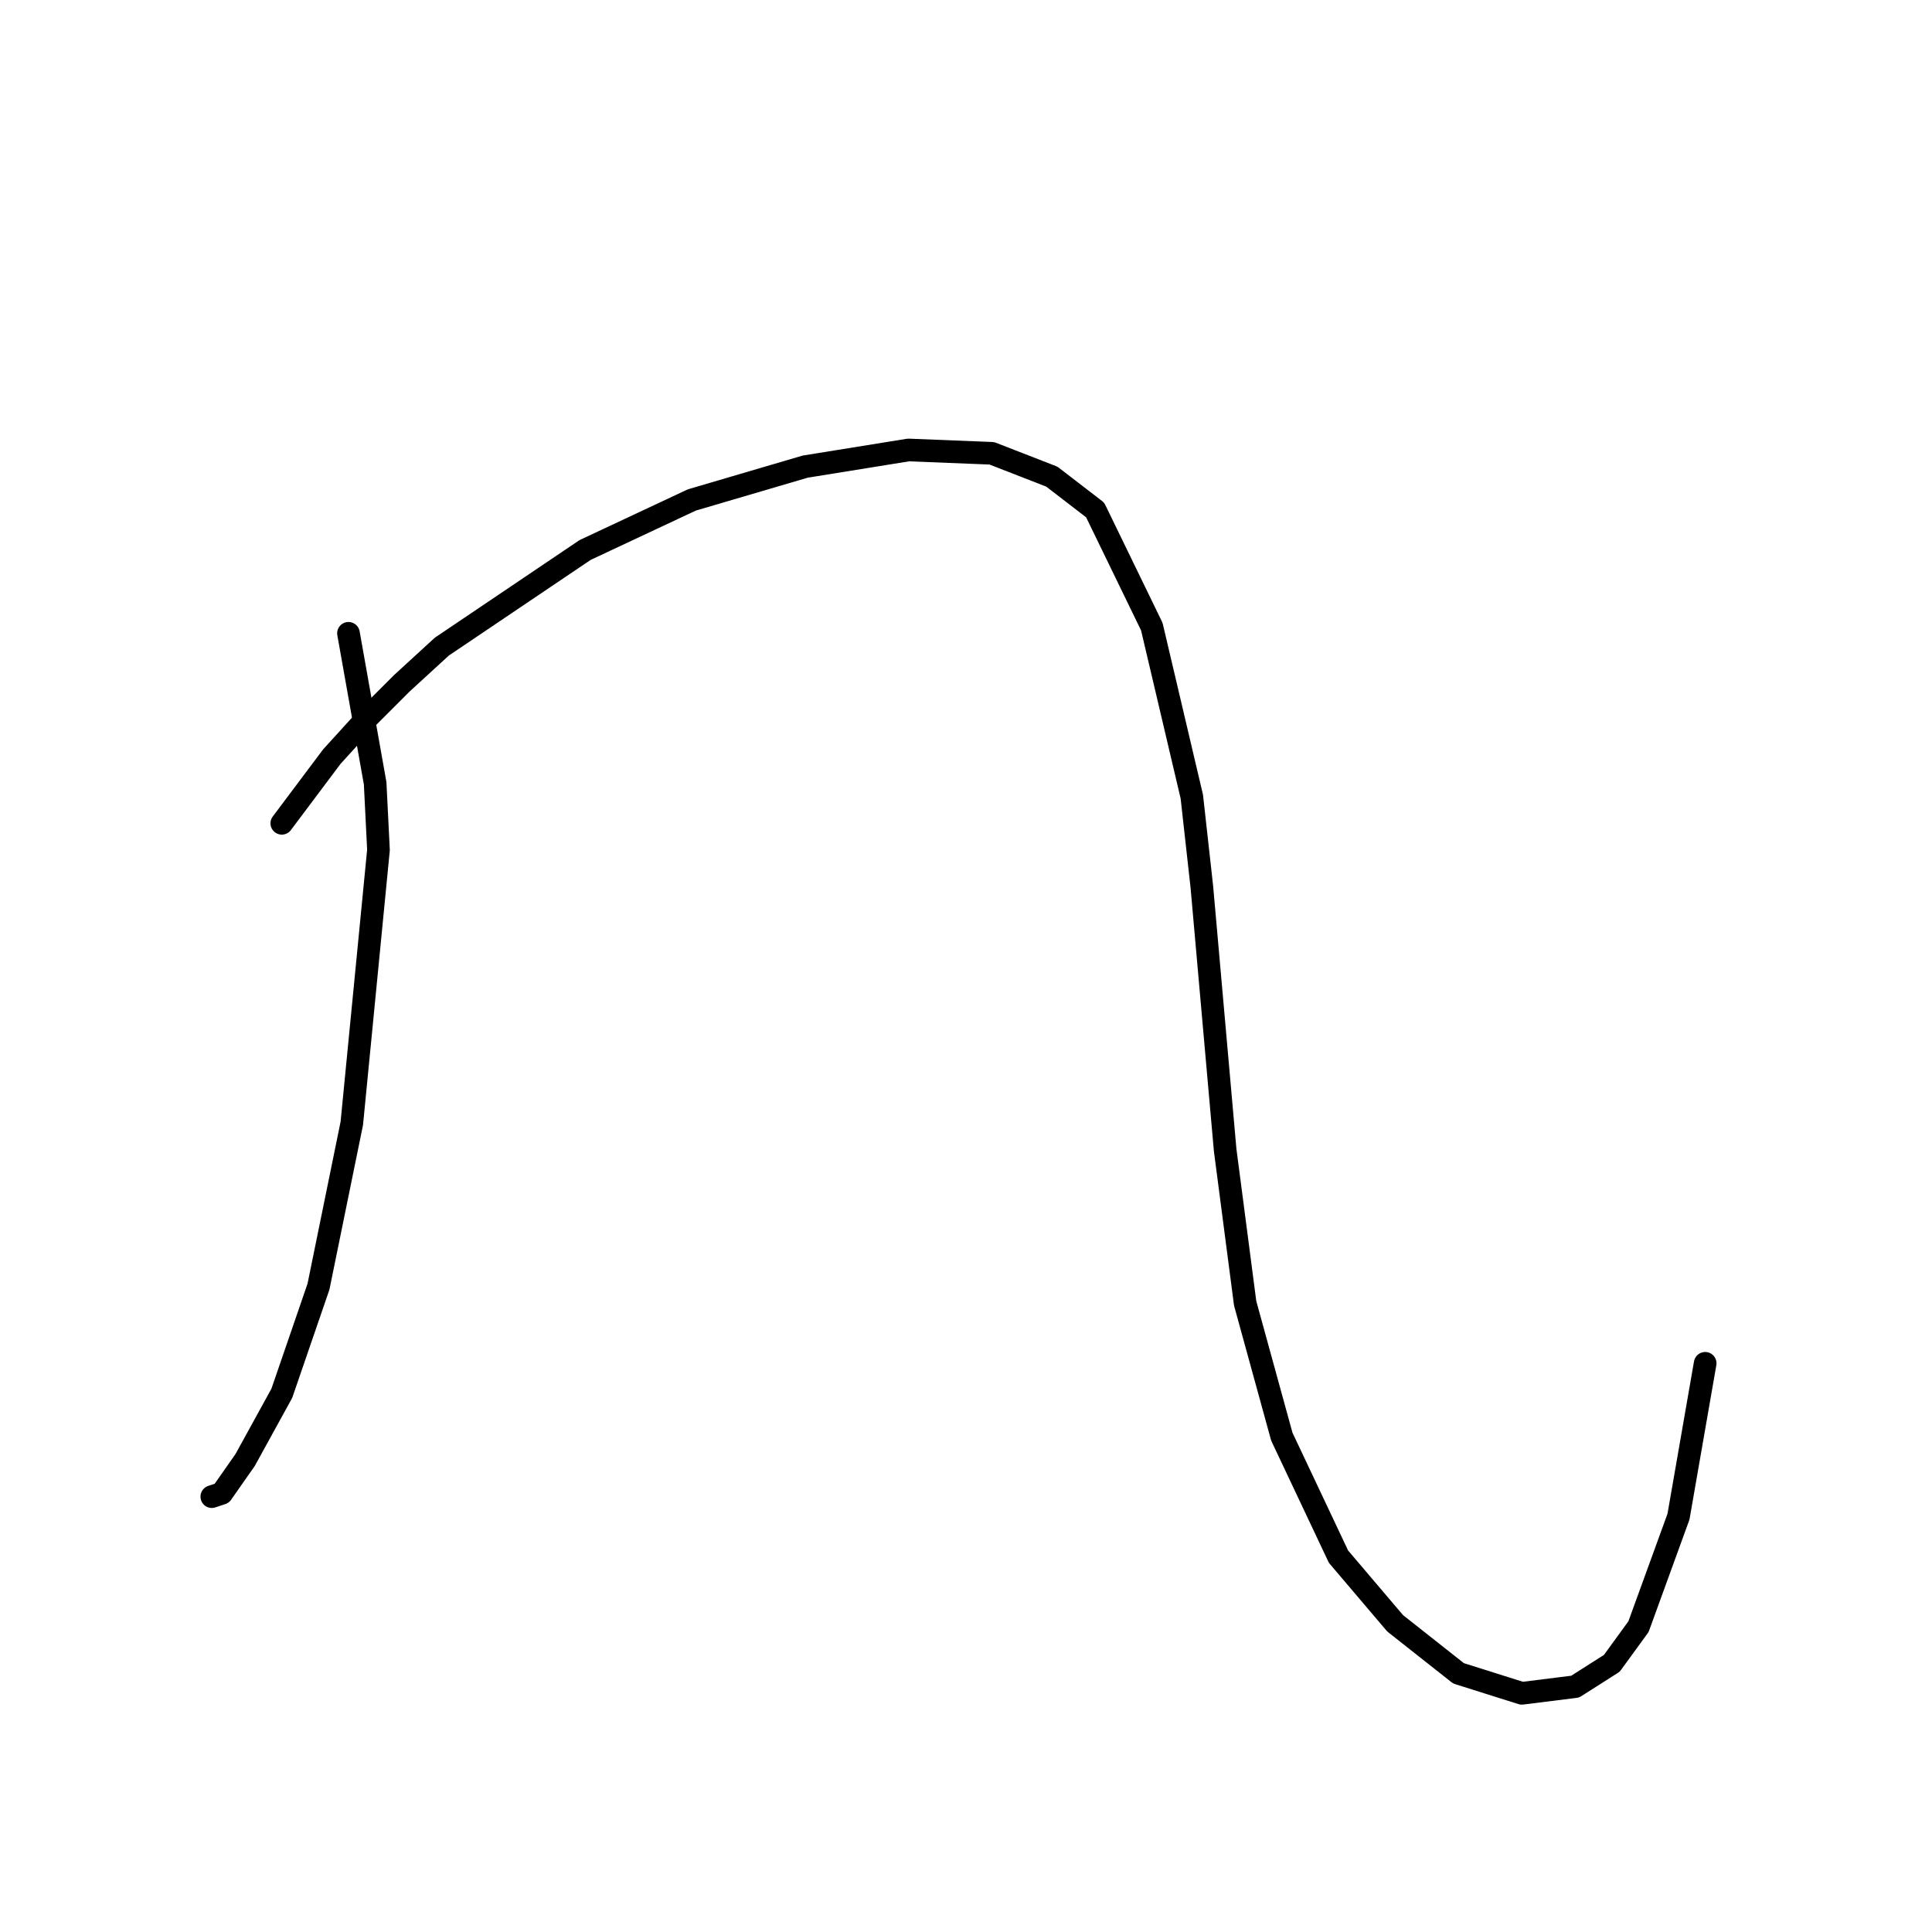 <?xml version="1.0" standalone="no"?>
    <svg width="256" height="256" xmlns="http://www.w3.org/2000/svg" version="1.1">
    <polyline stroke="black" stroke-width="3" stroke-linecap="round" fill="transparent" stroke-linejoin="round" points="46.175 83.916 49.709 103.792 50.15 112.626 46.617 148.844 42.2 170.487 37.341 184.621 32.483 193.455 29.391 197.872 28.066 198.314 28.066 198.314 " />
        <polyline stroke="black" stroke-width="3" stroke-linecap="round" fill="transparent" stroke-linejoin="round" points="37.341 109.092 43.967 100.259 48.384 95.4 53.242 90.542 58.542 85.683 77.535 72.874 91.669 66.249 106.687 61.832 120.379 59.623 131.421 60.065 139.372 63.157 145.113 67.574 152.622 83.033 157.922 105.559 159.248 117.485 162.339 152.378 164.99 172.696 169.848 190.363 177.357 206.264 184.865 215.098 193.258 221.723 201.65 224.373 208.717 223.49 213.575 220.398 217.109 215.54 222.409 200.964 225.943 180.646 225.943 180.646 " />
        </svg>
